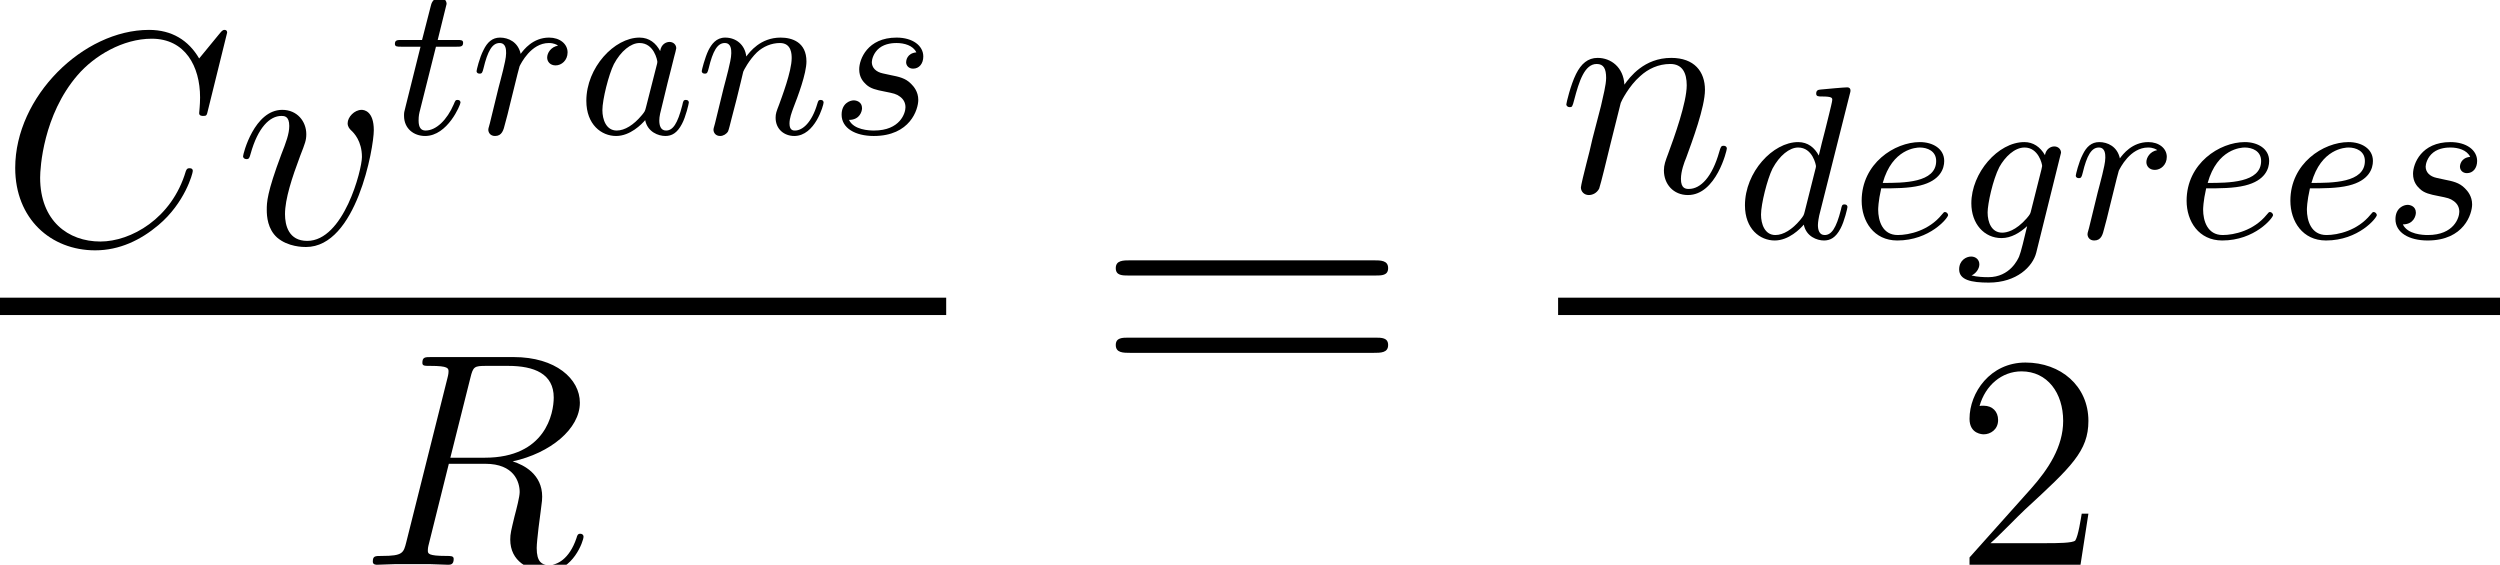 <?xml version='1.0' encoding='UTF-8'?>
<!-- This file was generated by dvisvgm 2.4 -->
<svg height='23.315pt' version='1.1' viewBox='57.609 53.798 103.209 23.315' width='103.209pt' xmlns='http://www.w3.org/2000/svg' xmlns:xlink='http://www.w3.org/1999/xlink'>
<defs>
<path d='M11.531 -5.756C11.8 -5.756 12.069 -5.756 12.069 -6.061C12.069 -6.384 11.764 -6.384 11.459 -6.384H1.435C1.13 -6.384 0.825 -6.384 0.825 -6.061C0.825 -5.756 1.094 -5.756 1.363 -5.756H11.531ZM11.459 -2.564C11.764 -2.564 12.069 -2.564 12.069 -2.887C12.069 -3.192 11.8 -3.192 11.531 -3.192H1.363C1.094 -3.192 0.825 -3.192 0.825 -2.887C0.825 -2.564 1.13 -2.564 1.435 -2.564H11.459Z' id='g3-61'/>
<path d='M9.377 -8.724C9.377 -8.837 9.289 -8.837 9.264 -8.837S9.189 -8.837 9.088 -8.712L8.222 -7.657C7.783 -8.41 7.092 -8.837 6.151 -8.837C3.439 -8.837 0.628 -6.088 0.628 -3.138C0.628 -1.042 2.096 0.264 3.929 0.264C4.933 0.264 5.812 -0.163 6.54 -0.778C7.632 -1.695 7.959 -2.912 7.959 -3.013C7.959 -3.126 7.858 -3.126 7.82 -3.126C7.707 -3.126 7.695 -3.05 7.67 -3C7.092 -1.042 5.398 -0.1 4.142 -0.1C2.812 -0.1 1.657 -0.954 1.657 -2.737C1.657 -3.138 1.783 -5.322 3.201 -6.967C3.891 -7.77 5.071 -8.473 6.264 -8.473C7.645 -8.473 8.26 -7.331 8.26 -6.05C8.26 -5.724 8.222 -5.448 8.222 -5.398C8.222 -5.285 8.348 -5.285 8.385 -5.285C8.523 -5.285 8.536 -5.297 8.586 -5.523L9.377 -8.724Z' id='g1-67'/>
<path d='M4.619 -7.72C4.732 -8.184 4.783 -8.21 5.272 -8.21H6.176C7.256 -8.21 8.059 -7.883 8.059 -6.904C8.059 -6.264 7.733 -4.419 5.209 -4.419H3.791L4.619 -7.72ZM6.364 -4.268C7.921 -4.607 9.138 -5.611 9.138 -6.691C9.138 -7.67 8.147 -8.574 6.402 -8.574H3C2.749 -8.574 2.636 -8.574 2.636 -8.335C2.636 -8.21 2.724 -8.21 2.962 -8.21C3.716 -8.21 3.716 -8.109 3.716 -7.971C3.716 -7.946 3.716 -7.871 3.665 -7.682L1.971 -0.929C1.858 -0.49 1.833 -0.364 0.967 -0.364C0.678 -0.364 0.59 -0.364 0.59 -0.126C0.59 0 0.728 0 0.766 0C0.992 0 1.255 -0.025 1.494 -0.025H2.975C3.201 -0.025 3.465 0 3.691 0C3.791 0 3.929 0 3.929 -0.239C3.929 -0.364 3.816 -0.364 3.628 -0.364C2.862 -0.364 2.862 -0.464 2.862 -0.59C2.862 -0.603 2.862 -0.69 2.887 -0.791L3.728 -4.168H5.235C6.427 -4.168 6.653 -3.414 6.653 -3C6.653 -2.812 6.527 -2.322 6.44 -1.996C6.302 -1.418 6.264 -1.28 6.264 -1.042C6.264 -0.151 6.992 0.264 7.833 0.264C8.85 0.264 9.289 -0.979 9.289 -1.155C9.289 -1.243 9.226 -1.28 9.151 -1.28C9.051 -1.28 9.026 -1.205 9 -1.105C8.699 -0.213 8.184 0.013 7.871 0.013S7.356 -0.126 7.356 -0.69C7.356 -0.992 7.507 -2.134 7.519 -2.197C7.582 -2.661 7.582 -2.711 7.582 -2.812C7.582 -3.728 6.841 -4.117 6.364 -4.268Z' id='g1-82'/>
<path d='M2.586 -3.678C2.611 -3.753 2.925 -4.381 3.389 -4.783C3.716 -5.084 4.142 -5.285 4.632 -5.285C5.134 -5.285 5.31 -4.908 5.31 -4.406C5.31 -3.691 4.795 -2.26 4.544 -1.582C4.431 -1.28 4.368 -1.117 4.368 -0.891C4.368 -0.326 4.758 0.126 5.36 0.126C6.527 0.126 6.967 -1.72 6.967 -1.795C6.967 -1.858 6.917 -1.908 6.841 -1.908C6.728 -1.908 6.716 -1.87 6.653 -1.657C6.364 -0.628 5.887 -0.126 5.398 -0.126C5.272 -0.126 5.071 -0.138 5.071 -0.54C5.071 -0.854 5.209 -1.23 5.285 -1.406C5.536 -2.096 6.063 -3.502 6.063 -4.218C6.063 -4.971 5.624 -5.536 4.67 -5.536C3.552 -5.536 2.962 -4.745 2.737 -4.431C2.699 -5.147 2.184 -5.536 1.632 -5.536C1.23 -5.536 0.954 -5.297 0.741 -4.871C0.515 -4.419 0.339 -3.665 0.339 -3.615S0.389 -3.502 0.477 -3.502C0.577 -3.502 0.59 -3.515 0.665 -3.804C0.866 -4.569 1.092 -5.285 1.594 -5.285C1.883 -5.285 1.983 -5.084 1.983 -4.707C1.983 -4.431 1.858 -3.942 1.77 -3.552L1.418 -2.197C1.368 -1.958 1.23 -1.393 1.167 -1.167C1.08 -0.841 0.941 -0.251 0.941 -0.188C0.941 -0.013 1.08 0.126 1.268 0.126C1.418 0.126 1.594 0.05 1.695 -0.138C1.72 -0.201 1.833 -0.64 1.895 -0.891L2.172 -2.021L2.586 -3.678Z' id='g1-110'/>
<path d='M5.737 -4.695C5.737 -5.486 5.335 -5.536 5.235 -5.536C4.933 -5.536 4.657 -5.235 4.657 -4.983C4.657 -4.833 4.745 -4.745 4.795 -4.695C4.921 -4.582 5.247 -4.243 5.247 -3.59C5.247 -3.063 4.494 -0.126 2.988 -0.126C2.222 -0.126 2.071 -0.766 2.071 -1.23C2.071 -1.858 2.36 -2.737 2.699 -3.64C2.9 -4.155 2.95 -4.281 2.95 -4.532C2.95 -5.059 2.573 -5.536 1.958 -5.536C0.803 -5.536 0.339 -3.716 0.339 -3.615C0.339 -3.565 0.389 -3.502 0.477 -3.502C0.59 -3.502 0.603 -3.552 0.653 -3.728C0.954 -4.808 1.444 -5.285 1.921 -5.285C2.034 -5.285 2.247 -5.285 2.247 -4.871C2.247 -4.544 2.109 -4.18 1.921 -3.703C1.318 -2.096 1.318 -1.707 1.318 -1.406C1.318 -1.13 1.356 -0.615 1.745 -0.264C2.197 0.126 2.824 0.126 2.937 0.126C5.021 0.126 5.737 -3.979 5.737 -4.695Z' id='g1-118'/>
<path d='M3.425 -3.407C3.255 -3.73 2.977 -3.963 2.573 -3.963C1.533 -3.963 0.377 -2.726 0.377 -1.354C0.377 -0.368 1.004 0.099 1.605 0.099C2.188 0.099 2.663 -0.386 2.806 -0.556C2.905 -0.063 3.353 0.099 3.64 0.099C3.9 0.099 4.125 -0.018 4.322 -0.395C4.483 -0.69 4.609 -1.246 4.609 -1.282C4.609 -1.327 4.582 -1.39 4.492 -1.39C4.385 -1.39 4.376 -1.345 4.34 -1.175C4.142 -0.395 3.945 -0.126 3.667 -0.126C3.443 -0.126 3.389 -0.341 3.389 -0.538C3.389 -0.708 3.434 -0.888 3.515 -1.201L3.739 -2.125C3.802 -2.349 3.963 -3.022 3.999 -3.156C4.035 -3.282 4.089 -3.497 4.089 -3.524C4.089 -3.667 3.972 -3.784 3.811 -3.784C3.694 -3.784 3.47 -3.712 3.425 -3.407ZM2.842 -1.094C2.798 -0.924 2.798 -0.915 2.654 -0.744C2.331 -0.359 1.964 -0.126 1.632 -0.126C1.193 -0.126 1.04 -0.583 1.04 -0.968C1.04 -1.408 1.3 -2.439 1.515 -2.869C1.802 -3.407 2.215 -3.739 2.573 -3.739C3.174 -3.739 3.309 -3.022 3.309 -2.959C3.309 -2.914 3.291 -2.86 3.282 -2.824L2.842 -1.094Z' id='g0-97'/>
<path d='M4.698 -5.918C4.734 -6.043 4.734 -6.061 4.734 -6.097C4.734 -6.178 4.68 -6.223 4.6 -6.223C4.474 -6.223 3.685 -6.151 3.506 -6.133C3.416 -6.124 3.318 -6.115 3.318 -5.963C3.318 -5.846 3.416 -5.846 3.56 -5.846C3.981 -5.846 3.981 -5.783 3.981 -5.703C3.981 -5.64 3.9 -5.326 3.856 -5.138L3.685 -4.447C3.596 -4.107 3.506 -3.757 3.425 -3.407C3.255 -3.73 2.977 -3.963 2.573 -3.963C1.533 -3.963 0.377 -2.726 0.377 -1.354C0.377 -0.368 1.004 0.099 1.605 0.099C2.188 0.099 2.663 -0.386 2.806 -0.556C2.905 -0.063 3.353 0.099 3.64 0.099C3.9 0.099 4.125 -0.018 4.322 -0.395C4.483 -0.69 4.609 -1.246 4.609 -1.282C4.609 -1.327 4.582 -1.39 4.492 -1.39C4.385 -1.39 4.376 -1.345 4.34 -1.175C4.142 -0.395 3.945 -0.126 3.667 -0.126C3.443 -0.126 3.389 -0.341 3.389 -0.538C3.389 -0.655 3.434 -0.906 3.443 -0.933L4.698 -5.918ZM2.842 -1.085C2.806 -0.941 2.798 -0.924 2.654 -0.744C2.331 -0.359 1.964 -0.126 1.632 -0.126C1.193 -0.126 1.04 -0.583 1.04 -0.968C1.04 -1.408 1.3 -2.439 1.515 -2.869C1.802 -3.407 2.215 -3.739 2.573 -3.739C3.174 -3.739 3.309 -3.013 3.309 -2.968S3.291 -2.869 3.282 -2.833L2.842 -1.085Z' id='g0-100'/>
<path d='M1.228 -2.053C1.775 -2.053 2.358 -2.053 2.833 -2.17C3.676 -2.376 3.829 -2.878 3.829 -3.183C3.829 -3.694 3.353 -3.963 2.824 -3.963C1.784 -3.963 0.421 -3.084 0.421 -1.542C0.421 -0.69 0.924 0.099 1.892 0.099C3.237 0.099 3.99 -0.834 3.99 -0.95C3.99 -1.004 3.927 -1.076 3.865 -1.076C3.82 -1.076 3.811 -1.067 3.73 -0.968C3.192 -0.305 2.376 -0.126 1.91 -0.126C1.273 -0.126 1.103 -0.726 1.103 -1.175C1.103 -1.193 1.103 -1.506 1.228 -2.053ZM1.291 -2.277C1.686 -3.694 2.681 -3.739 2.824 -3.739C3.129 -3.739 3.497 -3.596 3.497 -3.183C3.497 -2.277 2.143 -2.277 1.291 -2.277Z' id='g0-101'/>
<path d='M4.367 -3.524C4.367 -3.667 4.25 -3.784 4.089 -3.784C3.936 -3.784 3.748 -3.676 3.703 -3.425C3.506 -3.766 3.219 -3.963 2.851 -3.963C1.766 -3.963 0.664 -2.69 0.664 -1.435C0.664 -0.592 1.193 0 1.91 0C2.313 0 2.672 -0.224 2.968 -0.493C2.851 0 2.708 0.601 2.636 0.762C2.591 0.861 2.268 1.614 1.363 1.614C1.184 1.614 0.897 1.605 0.672 1.542C0.843 1.47 0.995 1.273 0.995 1.085C0.995 0.888 0.843 0.762 0.655 0.762C0.448 0.762 0.161 0.924 0.161 1.291C0.161 1.731 0.664 1.838 1.381 1.838C2.537 1.838 3.201 1.175 3.344 0.601L4.367 -3.524ZM3.138 -1.166C3.102 -1.004 3.093 -0.986 2.95 -0.816C2.493 -0.296 2.116 -0.224 1.937 -0.224C1.497 -0.224 1.336 -0.655 1.336 -1.058C1.336 -1.408 1.551 -2.412 1.82 -2.932C2.053 -3.353 2.448 -3.739 2.86 -3.739C3.434 -3.739 3.587 -3.058 3.587 -2.977C3.587 -2.959 3.569 -2.887 3.56 -2.842L3.138 -1.166Z' id='g0-103'/>
<path d='M1.695 -1.408C1.793 -1.829 1.964 -2.484 1.973 -2.555C1.991 -2.609 2.215 -3.04 2.537 -3.353C2.798 -3.596 3.138 -3.739 3.488 -3.739C3.972 -3.739 3.972 -3.264 3.972 -3.111C3.972 -2.564 3.551 -1.47 3.452 -1.193C3.344 -0.915 3.309 -0.825 3.309 -0.655C3.309 -0.17 3.676 0.099 4.08 0.099C4.94 0.099 5.29 -1.184 5.29 -1.282C5.29 -1.327 5.263 -1.39 5.174 -1.39C5.075 -1.39 5.066 -1.345 5.03 -1.228C4.806 -0.466 4.429 -0.126 4.107 -0.126C4.044 -0.126 3.882 -0.126 3.882 -0.412C3.882 -0.637 3.972 -0.87 4.044 -1.067C4.223 -1.524 4.582 -2.475 4.582 -2.977C4.582 -3.775 3.99 -3.963 3.515 -3.963C2.681 -3.963 2.242 -3.371 2.098 -3.183C2.044 -3.667 1.677 -3.963 1.228 -3.963C0.852 -3.963 0.664 -3.685 0.538 -3.443C0.386 -3.129 0.26 -2.618 0.26 -2.582C0.26 -2.502 0.323 -2.475 0.386 -2.475C0.484 -2.475 0.502 -2.52 0.547 -2.699C0.717 -3.407 0.906 -3.739 1.21 -3.739C1.479 -3.739 1.479 -3.452 1.479 -3.318C1.479 -3.129 1.408 -2.851 1.354 -2.618C1.291 -2.385 1.201 -2 1.166 -1.892L0.807 -0.421C0.744 -0.206 0.744 -0.188 0.744 -0.161C0.744 -0.045 0.825 0.099 1.022 0.099C1.148 0.099 1.282 0.018 1.345 -0.09C1.372 -0.143 1.444 -0.43 1.488 -0.61L1.695 -1.408Z' id='g0-110'/>
<path d='M3.622 -3.631C3.327 -3.578 3.174 -3.327 3.174 -3.138C3.174 -2.968 3.3 -2.815 3.524 -2.815C3.766 -2.815 4.017 -3.022 4.017 -3.353C4.017 -3.703 3.694 -3.963 3.255 -3.963C2.582 -3.963 2.206 -3.461 2.08 -3.291C1.973 -3.784 1.569 -3.963 1.228 -3.963C0.906 -3.963 0.699 -3.766 0.547 -3.452C0.377 -3.129 0.26 -2.618 0.26 -2.582C0.26 -2.502 0.323 -2.475 0.386 -2.475C0.484 -2.475 0.502 -2.52 0.547 -2.699C0.717 -3.407 0.906 -3.739 1.21 -3.739C1.479 -3.739 1.479 -3.452 1.479 -3.318C1.479 -3.129 1.408 -2.851 1.354 -2.618C1.291 -2.385 1.201 -2 1.166 -1.892L0.807 -0.421C0.744 -0.206 0.744 -0.188 0.744 -0.161C0.744 -0.045 0.825 0.099 1.022 0.099C1.309 0.099 1.372 -0.143 1.435 -0.403C1.542 -0.789 1.542 -0.807 1.632 -1.175C1.964 -2.52 2.017 -2.735 2.035 -2.78C2.089 -2.887 2.502 -3.739 3.246 -3.739C3.452 -3.739 3.578 -3.667 3.622 -3.631Z' id='g0-114'/>
<path d='M3.56 -3.353C3.174 -3.318 3.138 -3.013 3.138 -2.95C3.138 -2.798 3.255 -2.681 3.425 -2.681C3.676 -2.681 3.847 -2.887 3.847 -3.183C3.847 -3.631 3.407 -3.963 2.744 -3.963C1.542 -3.963 1.201 -3.067 1.201 -2.654C1.201 -2.313 1.372 -2.134 1.488 -2.026C1.668 -1.856 1.91 -1.802 2.233 -1.739C2.636 -1.659 2.726 -1.641 2.887 -1.524C3.031 -1.417 3.111 -1.273 3.111 -1.085C3.111 -0.852 2.896 -0.126 1.811 -0.126C1.605 -0.126 0.977 -0.152 0.78 -0.565C1.228 -0.565 1.318 -0.924 1.318 -1.049C1.318 -1.318 1.076 -1.372 0.977 -1.372C0.816 -1.372 0.475 -1.246 0.475 -0.78C0.475 -0.224 1.04 0.099 1.802 0.099C3.309 0.099 3.64 -1.004 3.64 -1.39C3.64 -1.731 3.452 -1.946 3.344 -2.053C3.111 -2.295 2.824 -2.349 2.511 -2.412C2.403 -2.439 2.206 -2.475 2.179 -2.484C1.883 -2.546 1.722 -2.726 1.722 -2.95C1.722 -3.049 1.784 -3.335 2.035 -3.533S2.627 -3.739 2.744 -3.739C3.058 -3.739 3.425 -3.64 3.56 -3.353Z' id='g0-115'/>
<path d='M1.91 -3.587H2.762C2.923 -3.587 3.031 -3.587 3.031 -3.748C3.031 -3.865 2.941 -3.865 2.78 -3.865H1.982L2.349 -5.353C2.349 -5.496 2.233 -5.613 2.071 -5.613C1.784 -5.613 1.713 -5.353 1.695 -5.263L1.336 -3.865H0.493C0.323 -3.865 0.215 -3.865 0.215 -3.703C0.215 -3.587 0.314 -3.587 0.475 -3.587H1.273L0.664 -1.148C0.592 -0.879 0.592 -0.861 0.592 -0.735C0.592 -0.206 0.995 0.099 1.462 0.099C2.394 0.099 2.923 -1.193 2.923 -1.282C2.923 -1.327 2.896 -1.39 2.806 -1.39S2.708 -1.363 2.645 -1.21C2.367 -0.565 1.919 -0.126 1.479 -0.126C1.3 -0.126 1.193 -0.242 1.193 -0.538C1.193 -0.735 1.219 -0.843 1.255 -0.977L1.91 -3.587Z' id='g0-116'/>
<path d='M5.523 -2.109H5.247C5.209 -1.895 5.109 -1.205 4.983 -1.004C4.896 -0.891 4.18 -0.891 3.804 -0.891H1.481C1.82 -1.18 2.586 -1.983 2.912 -2.285C4.82 -4.042 5.523 -4.695 5.523 -5.938C5.523 -7.381 4.381 -8.348 2.925 -8.348S0.615 -7.105 0.615 -6.025C0.615 -5.385 1.167 -5.385 1.205 -5.385C1.469 -5.385 1.795 -5.573 1.795 -5.975C1.795 -6.327 1.557 -6.565 1.205 -6.565C1.092 -6.565 1.067 -6.565 1.029 -6.553C1.268 -7.406 1.946 -7.984 2.762 -7.984C3.829 -7.984 4.481 -7.092 4.481 -5.938C4.481 -4.871 3.866 -3.942 3.151 -3.138L0.615 -0.301V0H5.197L5.523 -2.109Z' id='g2-50'/>
</defs>
<g id='page1'>
<use x='57.609' xlink:href='#g1-67' y='63.869'/>
<use x='67.304' xlink:href='#g1-118' y='63.869'/>
<use x='73.697' xlink:href='#g0-116' y='59.313'/>
<use x='77.024' xlink:href='#g0-114' y='59.313'/>
<use x='81.438' xlink:href='#g0-97' y='59.313'/>
<use x='86.32' xlink:href='#g0-110' y='59.313'/>
<use x='91.879' xlink:href='#g0-115' y='59.313'/>
<rect height='0.717' width='39.062' x='57.609' y='66.087'/>
<use x='72.41' xlink:href='#g1-82' y='77.113'/>
<use x='102.847' xlink:href='#g3-61' y='70.929'/>
<use x='121.933' xlink:href='#g1-110' y='61.724'/>
<use x='129.27' xlink:href='#g0-100' y='63.627'/>
<use x='134.044' xlink:href='#g0-101' y='63.627'/>
<use x='138.329' xlink:href='#g0-103' y='63.627'/>
<use x='143.045' xlink:href='#g0-114' y='63.627'/>
<use x='147.459' xlink:href='#g0-101' y='63.627'/>
<use x='151.743' xlink:href='#g0-101' y='63.627'/>
<use x='156.027' xlink:href='#g0-115' y='63.627'/>
<rect height='0.717' width='38.885' x='121.933' y='66.087'/>
<use x='138.303' xlink:href='#g2-50' y='77.113'/>
</g>
</svg>
